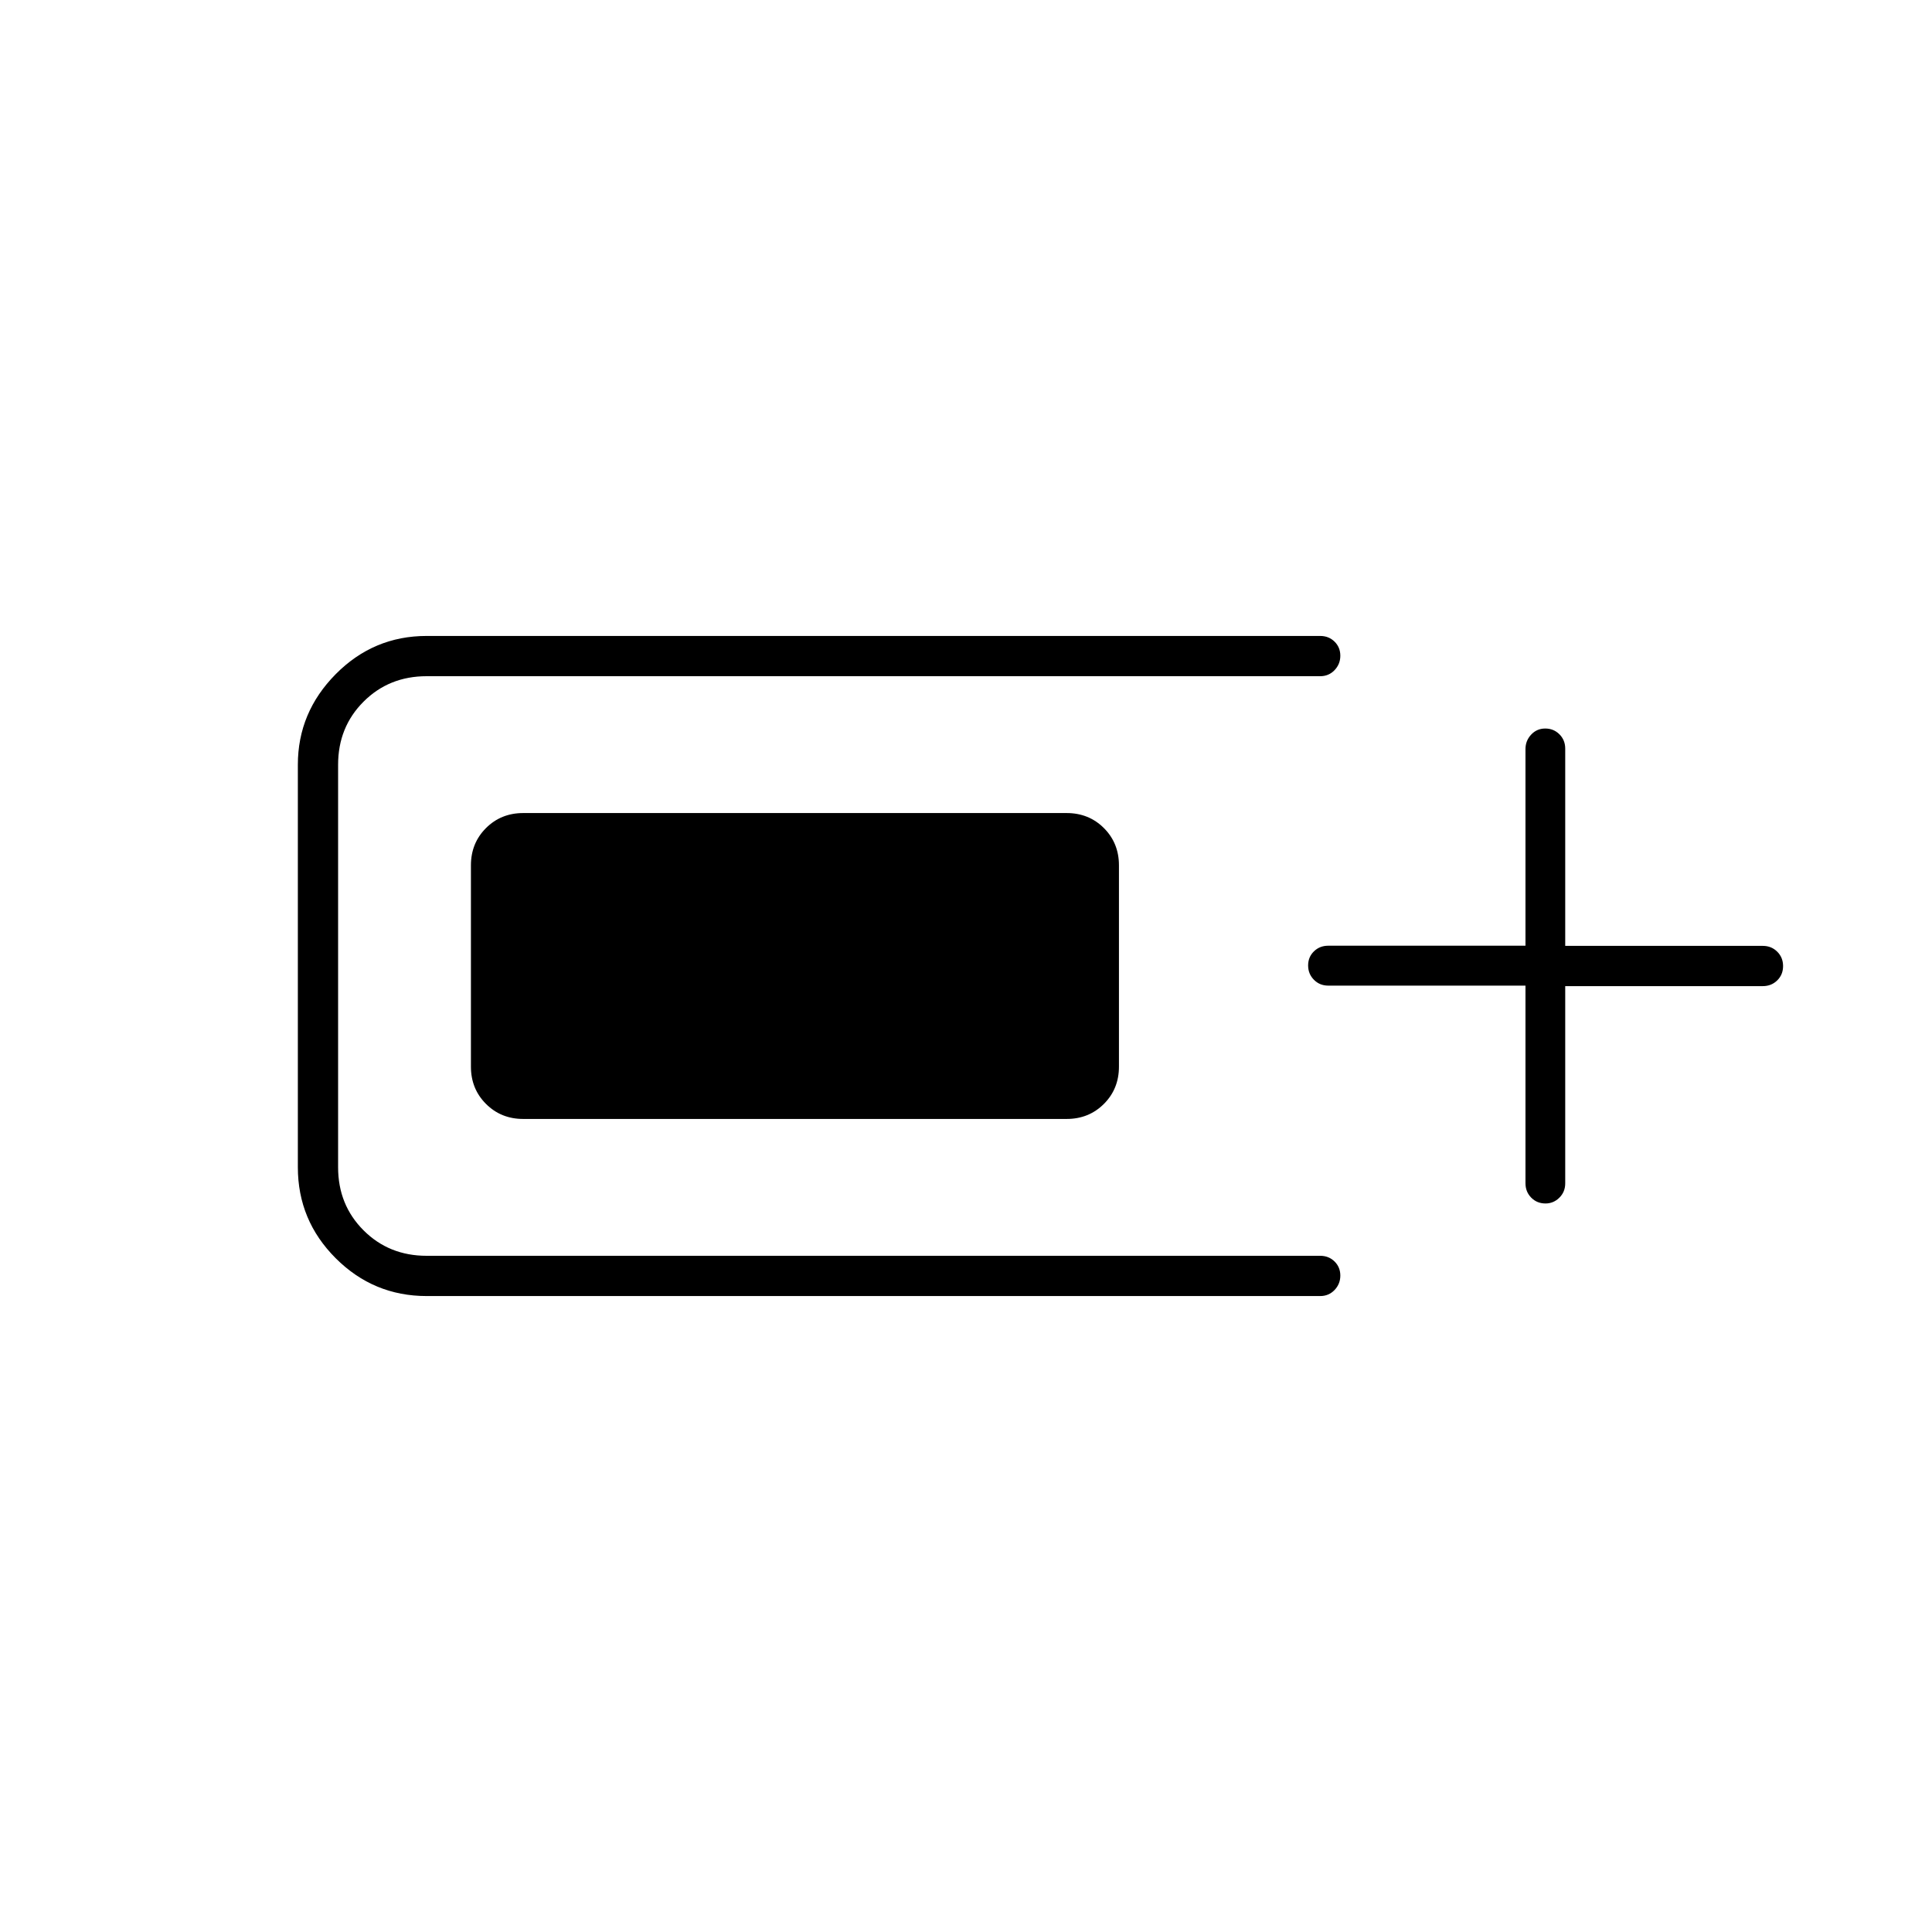 <svg xmlns="http://www.w3.org/2000/svg" height="20" viewBox="0 -960 960 960" width="20"><path d="M212-316q-26.4 0-45.2-18.8Q148-353.6 148-380v-200q0-26 18.8-45t45.2-19h444q4.25 0 7.13 2.82 2.87 2.83 2.87 7 0 4.18-2.87 7.18-2.88 3-7.13 3H212q-18.7 0-31.35 12.65Q168-598.7 168-580v200q0 18.7 12.65 31.35Q193.3-336 212-336h444q4.25 0 7.13 2.82 2.87 2.83 2.87 7 0 4.18-2.87 7.18-2.88 3-7.13 3H212Zm22-114v-100q0-11.05 7.48-18.53Q248.95-556 260-556h270q11.05 0 18.53 7.47Q556-541.05 556-530v100q0 11.05-7.47 18.52Q541.05-404 530-404H260q-11.05 0-18.52-7.48Q234-418.95 234-430Zm524-40.25h-98q-4.25 0-7.12-2.91-2.88-2.91-2.88-7.11t2.88-7q2.87-2.81 7.12-2.81h98v-97.69q0-4.18 2.82-7.2 2.83-3.03 7-3.03 4.18 0 7.05 2.87 2.88 2.88 2.88 7.13v98h98.17q4.28 0 7.18 2.89 2.9 2.88 2.9 7.15 0 4.26-2.9 7.11-2.9 2.85-7.18 2.85h-98.17v98q0 4.25-2.91 7.12-2.91 2.88-6.88 2.88-4.26 0-7.11-2.9-2.85-2.9-2.85-7.18v-98.17Z"/></svg>